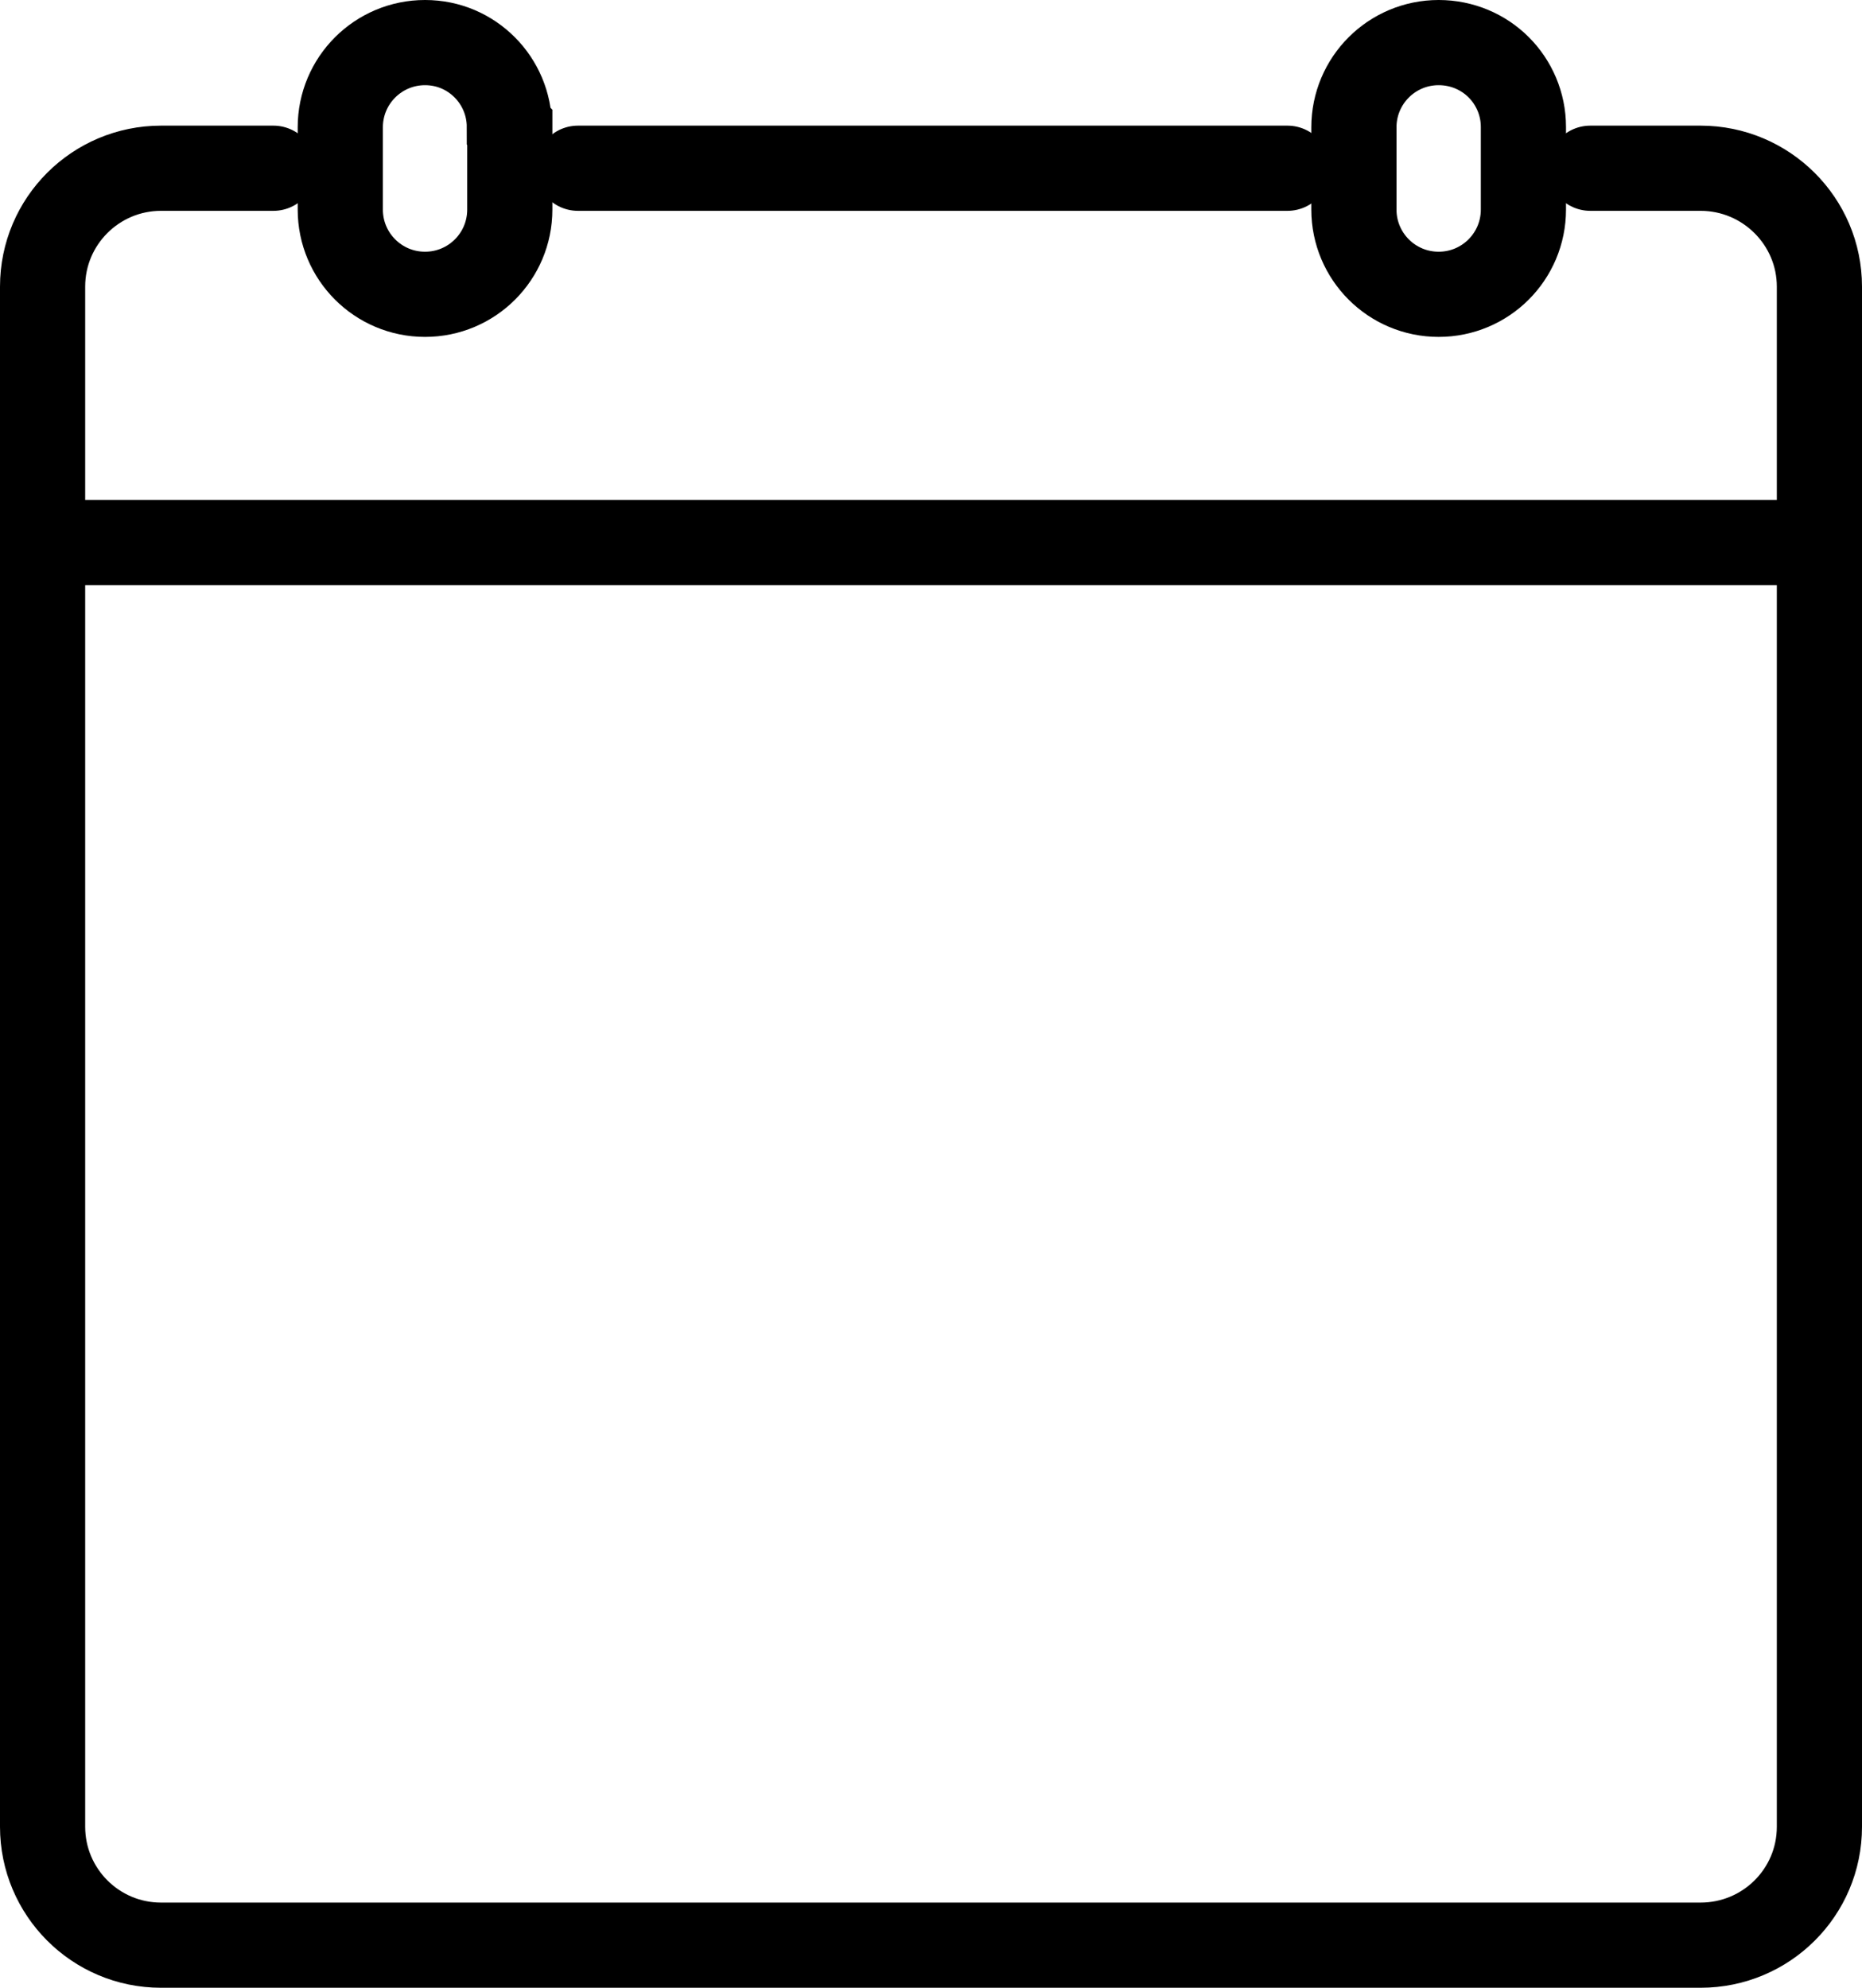 <svg id="calender" xmlns="http://www.w3.org/2000/svg" viewBox="0 0 43.72 46.67"
  stroke="currentColor">
  <line x1="1.04" y1="12.74" x2="42.77" y2="12.74"
    style="fill: none; stroke-miterlimit: 10; stroke-width: 2px;" />
  <path
    d="m37.34,3.95h2.59c1.54,0,2.79,1.25,2.79,2.78v36.16c0,1.54-1.25,2.78-2.79,2.78H3.78c-1.54,0-2.78-1.25-2.78-2.78V6.73c0-1.54,1.25-2.78,2.78-2.78h2.64"
    style="fill: none; stroke-linecap: round; stroke-miterlimit: 10; stroke-width: 2px;" />
  <line x1="13.57" y1="3.95" x2="30.23" y2="3.95"
    style="fill: none; stroke-linecap: round; stroke-miterlimit: 10; stroke-width: 2px;" />
  <path
    d="m11.97,2.99v1.93c0,1.1-.89,1.99-1.99,1.99s-1.99-.89-1.99-1.99v-1.93c0-1.1.89-1.99,1.99-1.99.55,0,1.04.22,1.4.58s.58.86.58,1.4h0Z"
    style="fill: none; stroke-miterlimit: 10; stroke-width: 2px;" />
  <path
    d="m35.77,2.99v1.93c0,1.1-.89,1.99-1.99,1.99s-1.99-.89-1.99-1.99v-1.93c0-1.1.89-1.99,1.99-1.99.55,0,1.05.22,1.41.58s.58.86.58,1.4h0Z"
    style="fill: none; stroke-miterlimit: 10; stroke-width: 2px;" />
</svg>